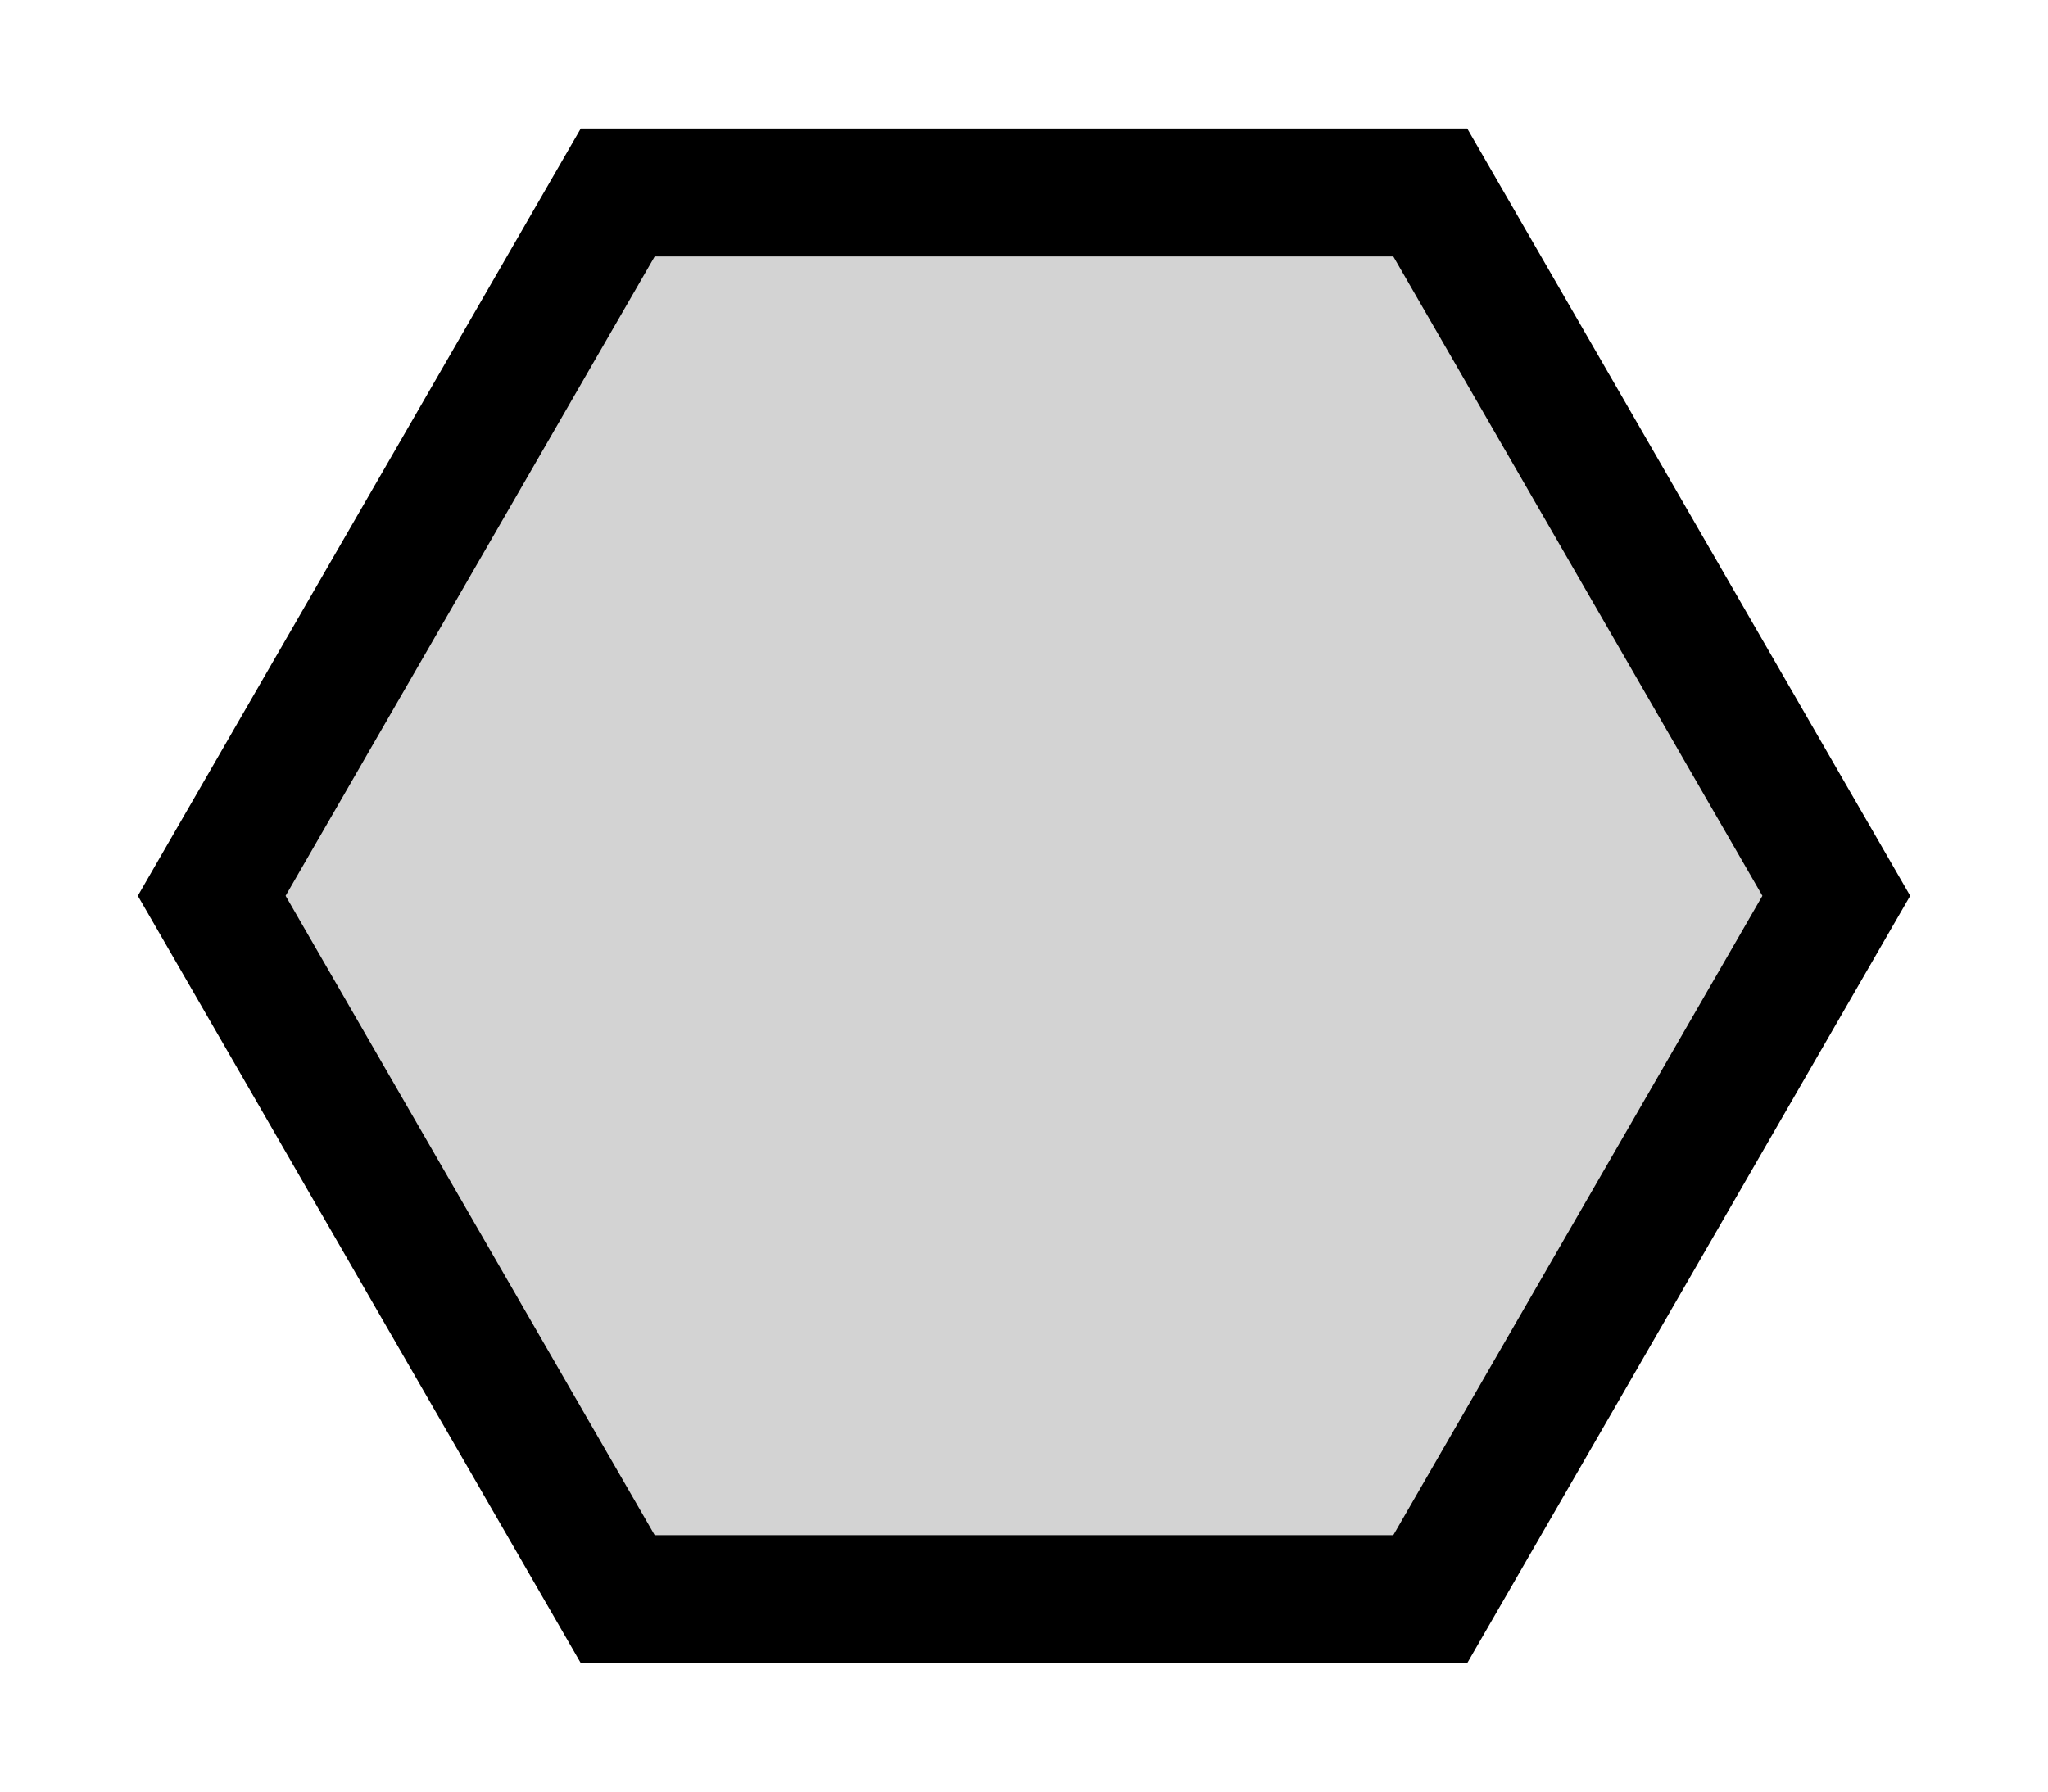 <?xml version="1.0" standalone="no"?>
<!DOCTYPE svg PUBLIC "-//W3C//DTD SVG 1.1//EN" "http://www.w3.org/Graphics/SVG/1.1/DTD/svg11.dtd">
<svg width="8mm" height="7mm" viewBox="-4 -29 8 7" xmlns="http://www.w3.org/2000/svg" version="1.1">
<title>OpenSCAD Model</title>
<path d="
M 3.173,-25.5 L 1.587,-28.248 L -1.587,-28.248 L -3.173,-25.5 L -1.587,-22.752 L 1.587,-22.752
 z
" stroke="black" fill="lightgray" stroke-width="0.5"/>
</svg>
